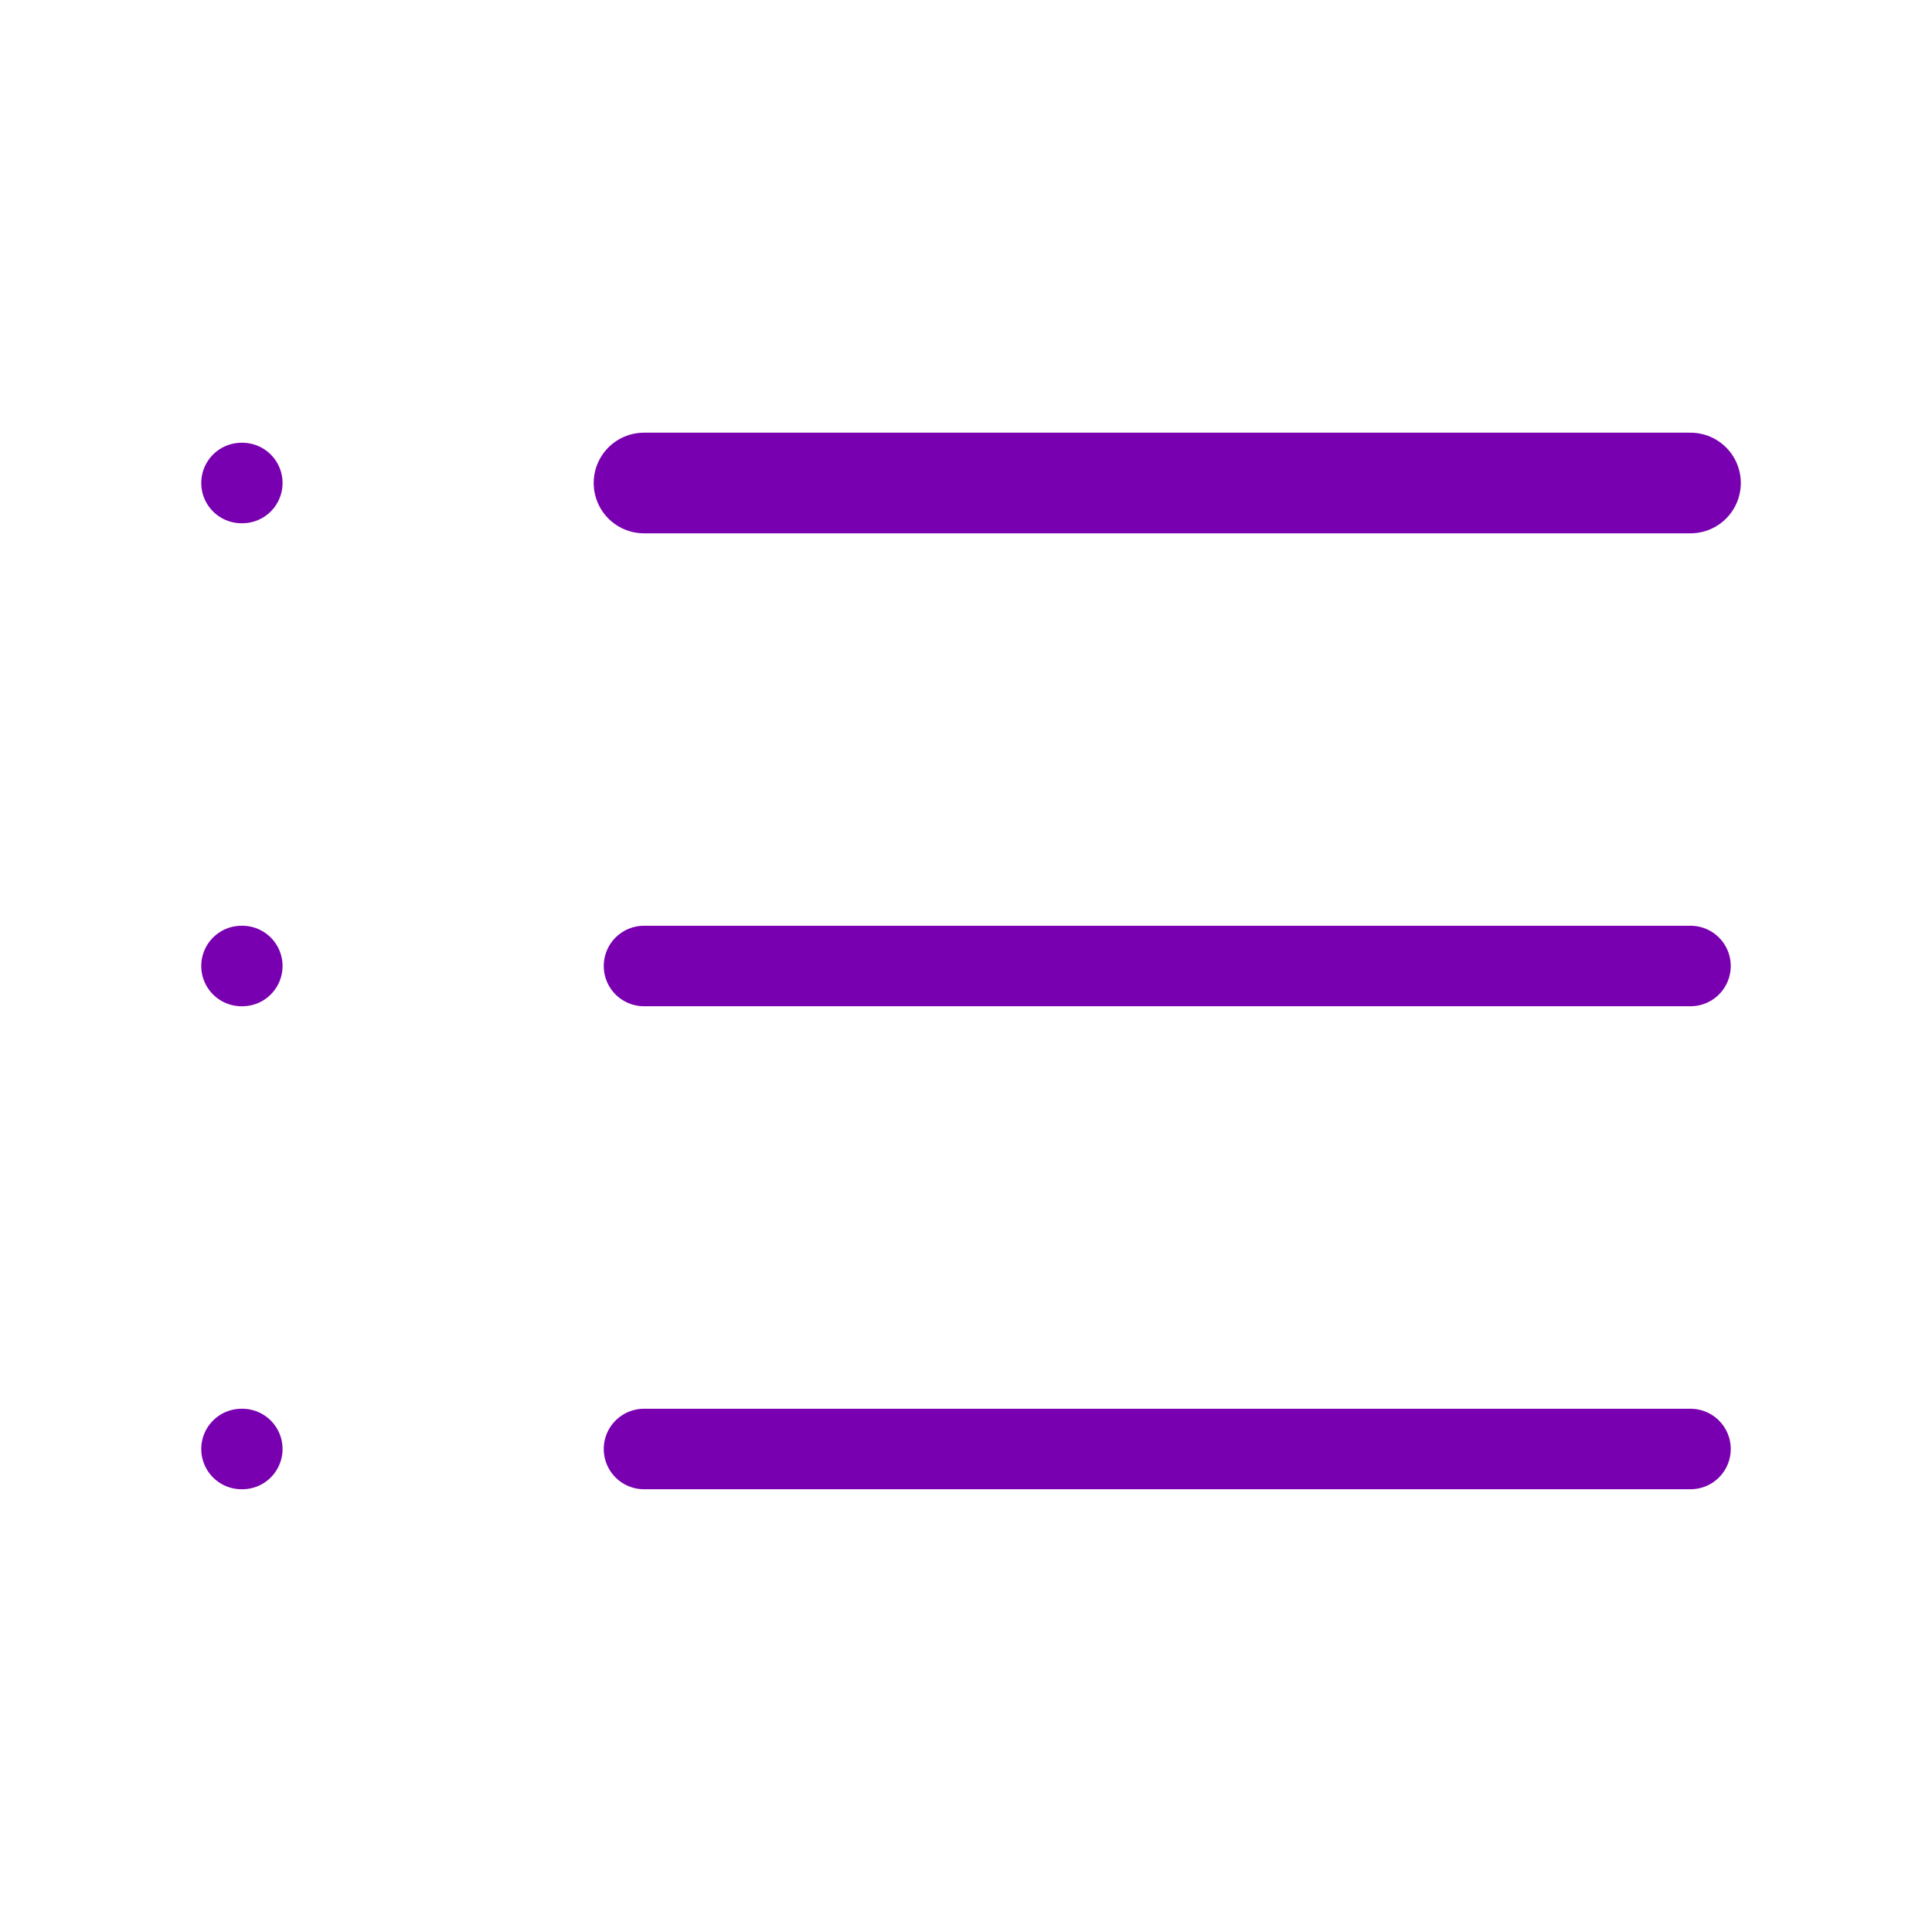<svg width="24" height="24" viewBox="0 0 24 24" fill="none" xmlns="http://www.w3.org/2000/svg">
<path d="M8 6H21" stroke="#7900B0" stroke-width="1.25" stroke-linecap="round" stroke-linejoin="round"/>
<path d="M8 12H21" stroke="#7900B0" stroke-linecap="round" stroke-linejoin="round"/>
<path d="M8 18H21" stroke="#7900B0" stroke-linecap="round" stroke-linejoin="round"/>
<path d="M3 6H3.01" stroke="#7900B0" stroke-linecap="round" stroke-linejoin="round"/>
<path d="M3 12H3.01" stroke="#7900B0" stroke-linecap="round" stroke-linejoin="round"/>
<path d="M3 18H3.01" stroke="#7900B0" stroke-linecap="round" stroke-linejoin="round"/>
</svg>
